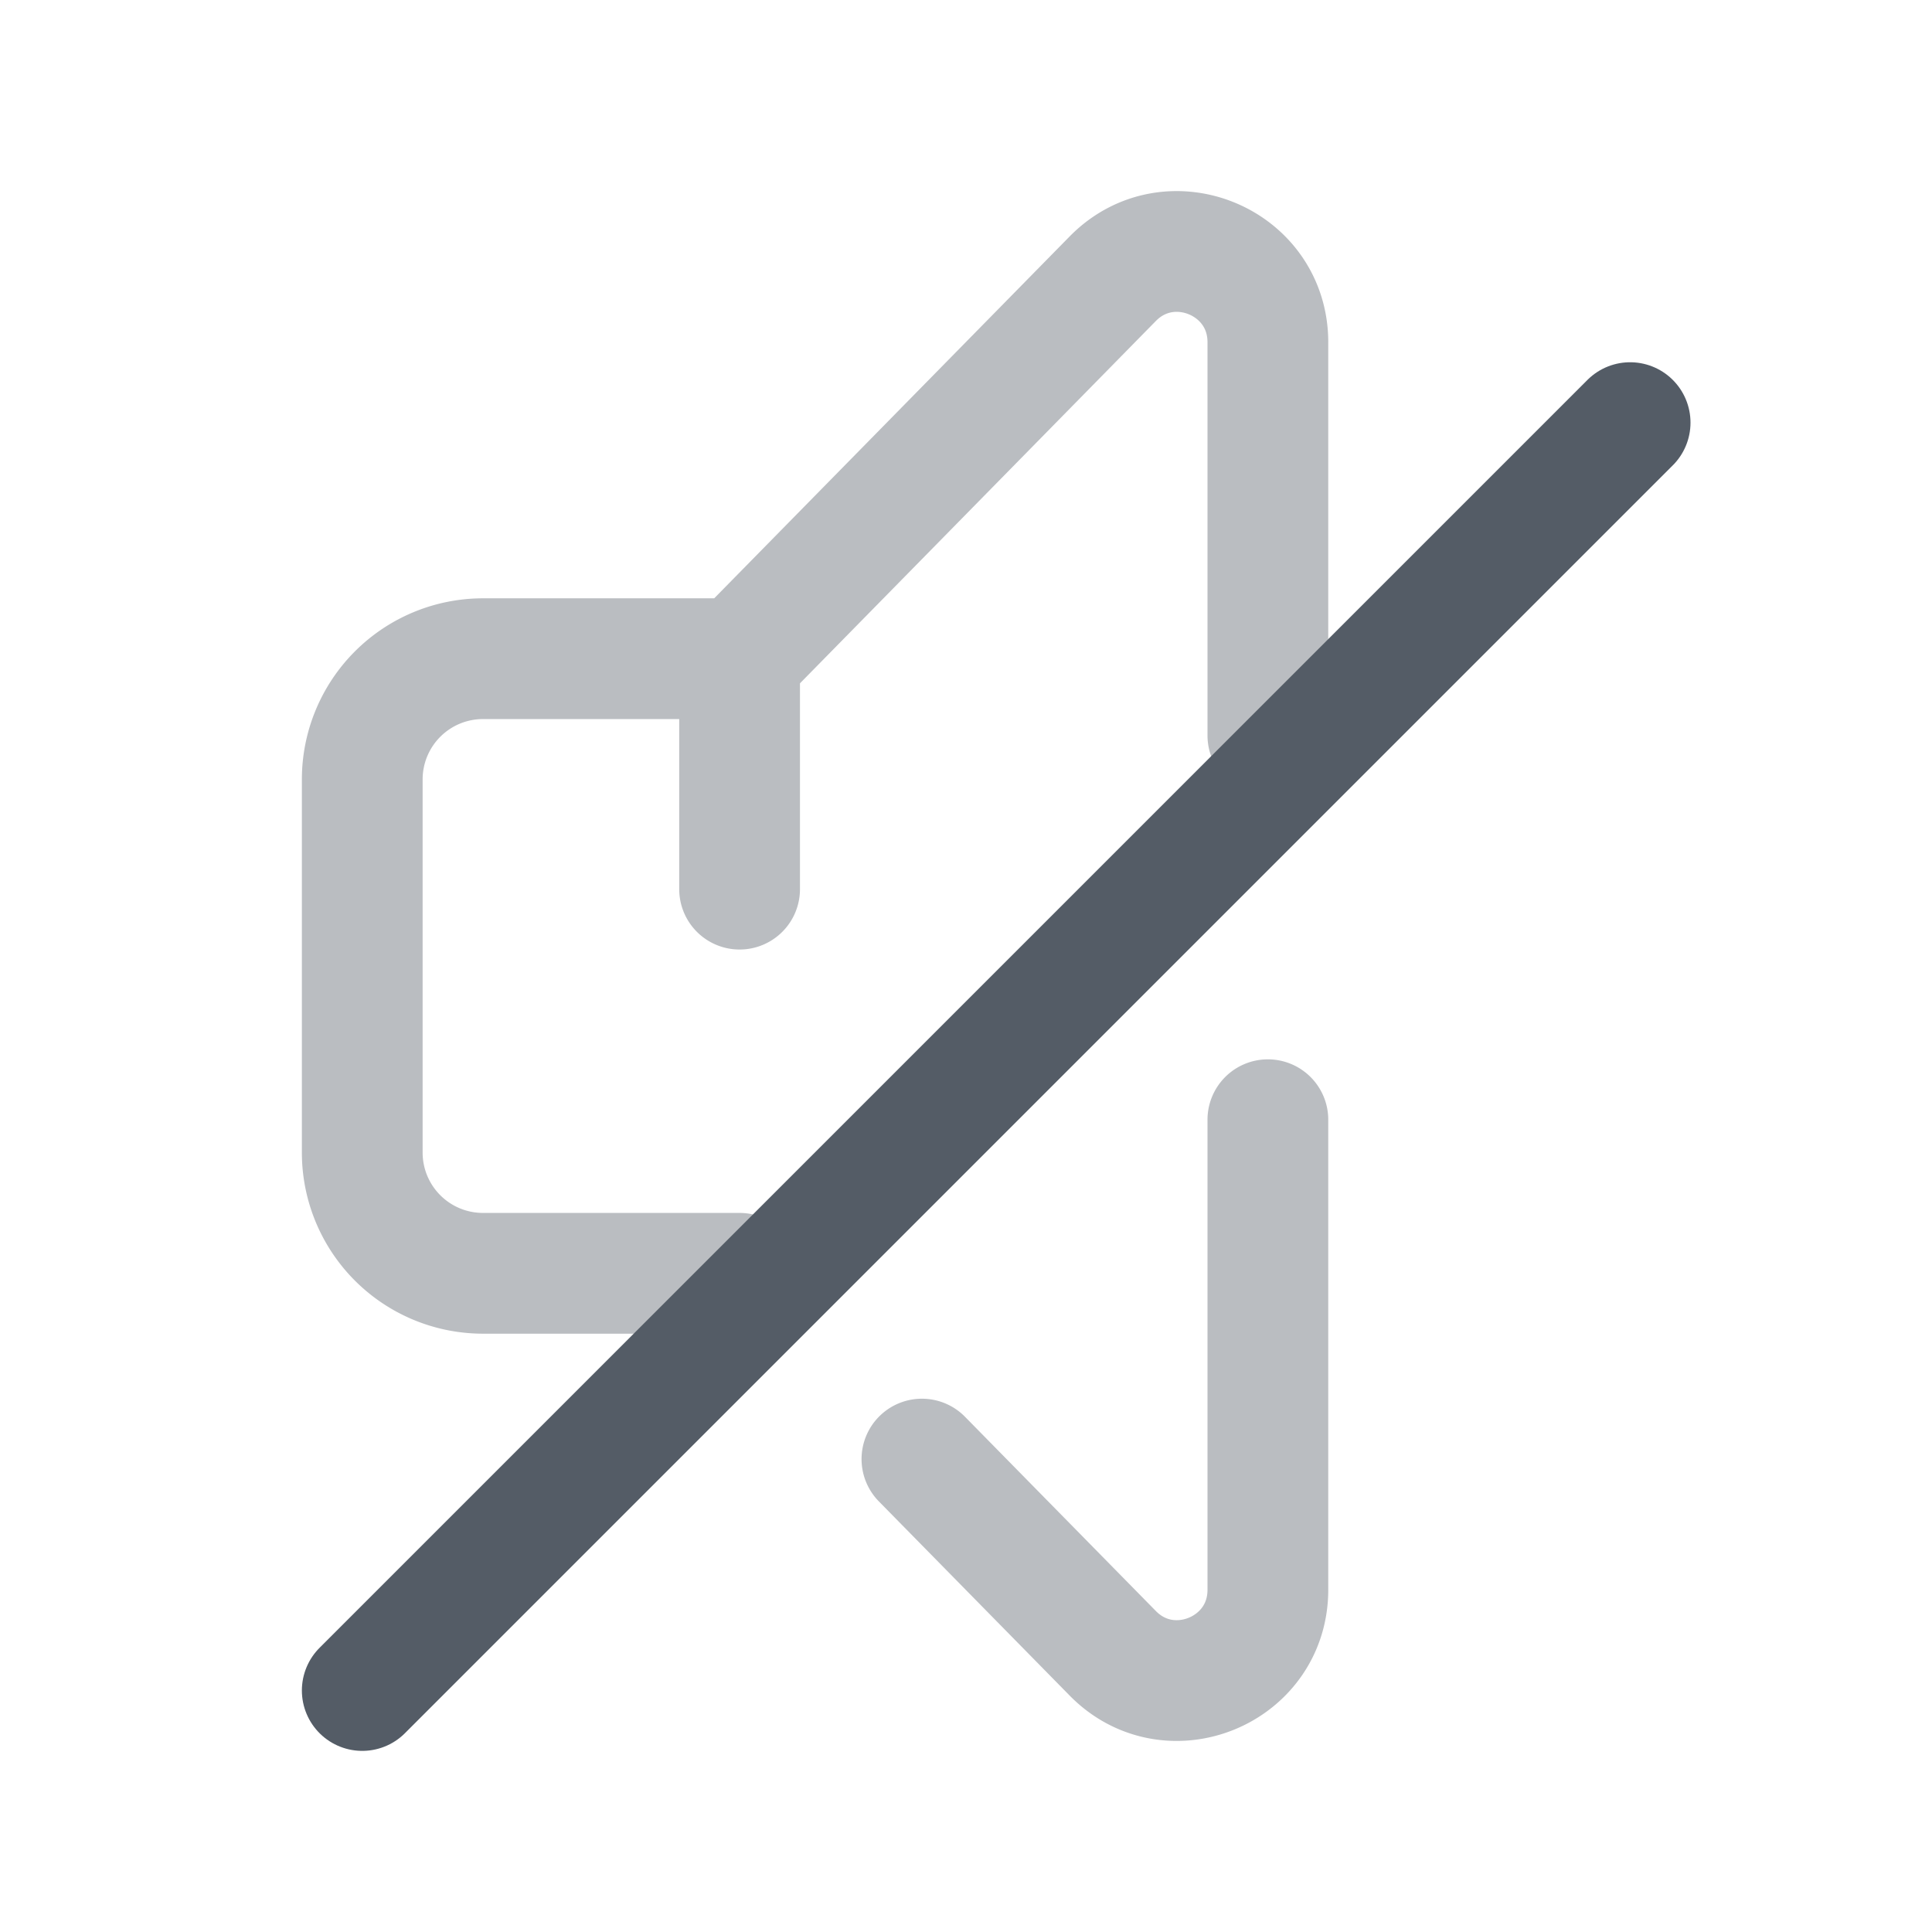 <svg width="32" height="32" fill="none" xmlns="http://www.w3.org/2000/svg"><path opacity=".4" d="M12.25 10.91H8a2 2 0 0 0-2 2v6.18a2 2 0 0 0 2 2h4.25m0-10.18v3.817m0-3.818 6.18-6.292c.94-.958 2.57-.292 2.57 1.051v6.514m0 6.364v7.786c0 1.343-1.63 2.01-2.57 1.051l-3.16-3.216" stroke="#545C66" stroke-width="2" stroke-linecap="round"/><path d="M6 28 27 7" stroke="#545C66" stroke-width="2" stroke-linecap="round"/></svg>